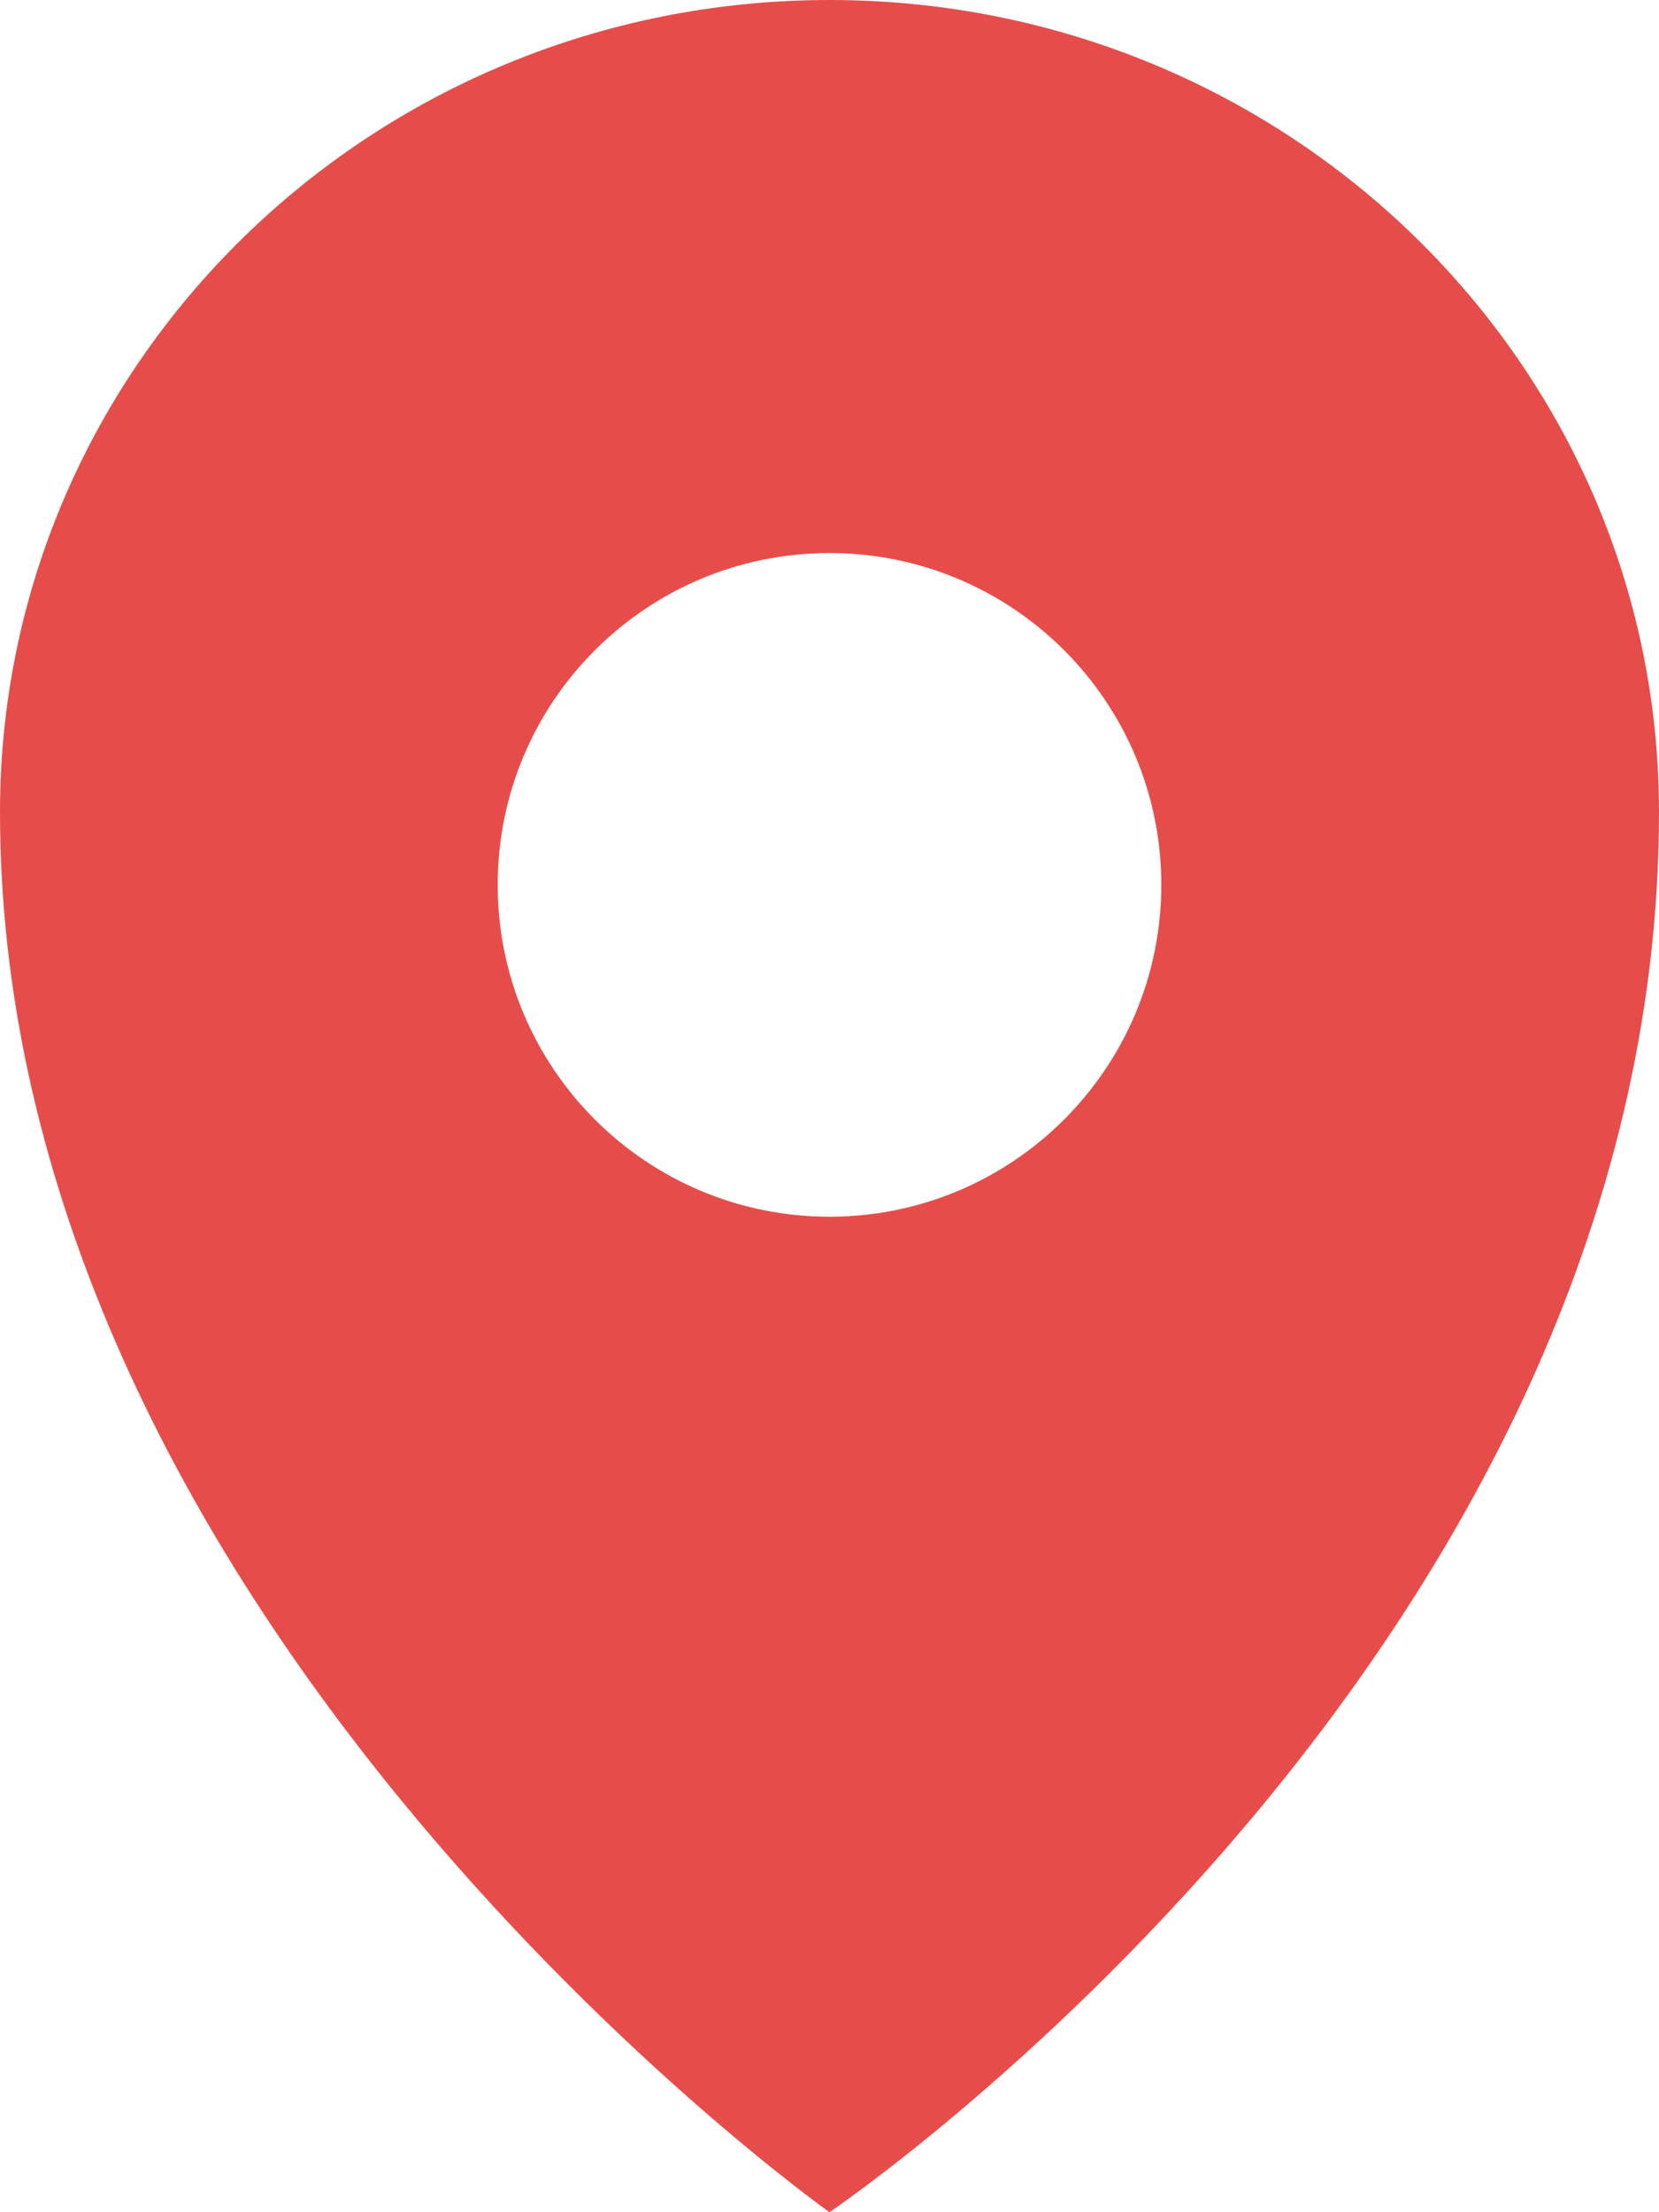 <svg width="30" height="40" viewBox="0 0 30 40" fill="none" xmlns="http://www.w3.org/2000/svg">
<path fill-rule="evenodd" clip-rule="evenodd" d="M15 40C15 40 30 29.873 30 14.684C30 6.574 23.284 0 15 0C6.716 0 0 6.574 0 14.684C0 29.367 15 40 15 40ZM15 22C18.314 22 21 19.314 21 16C21 12.686 18.314 10 15 10C11.686 10 9 12.686 9 16C9 19.314 11.686 22 15 22Z" fill="#e64d4a"/>
</svg>
